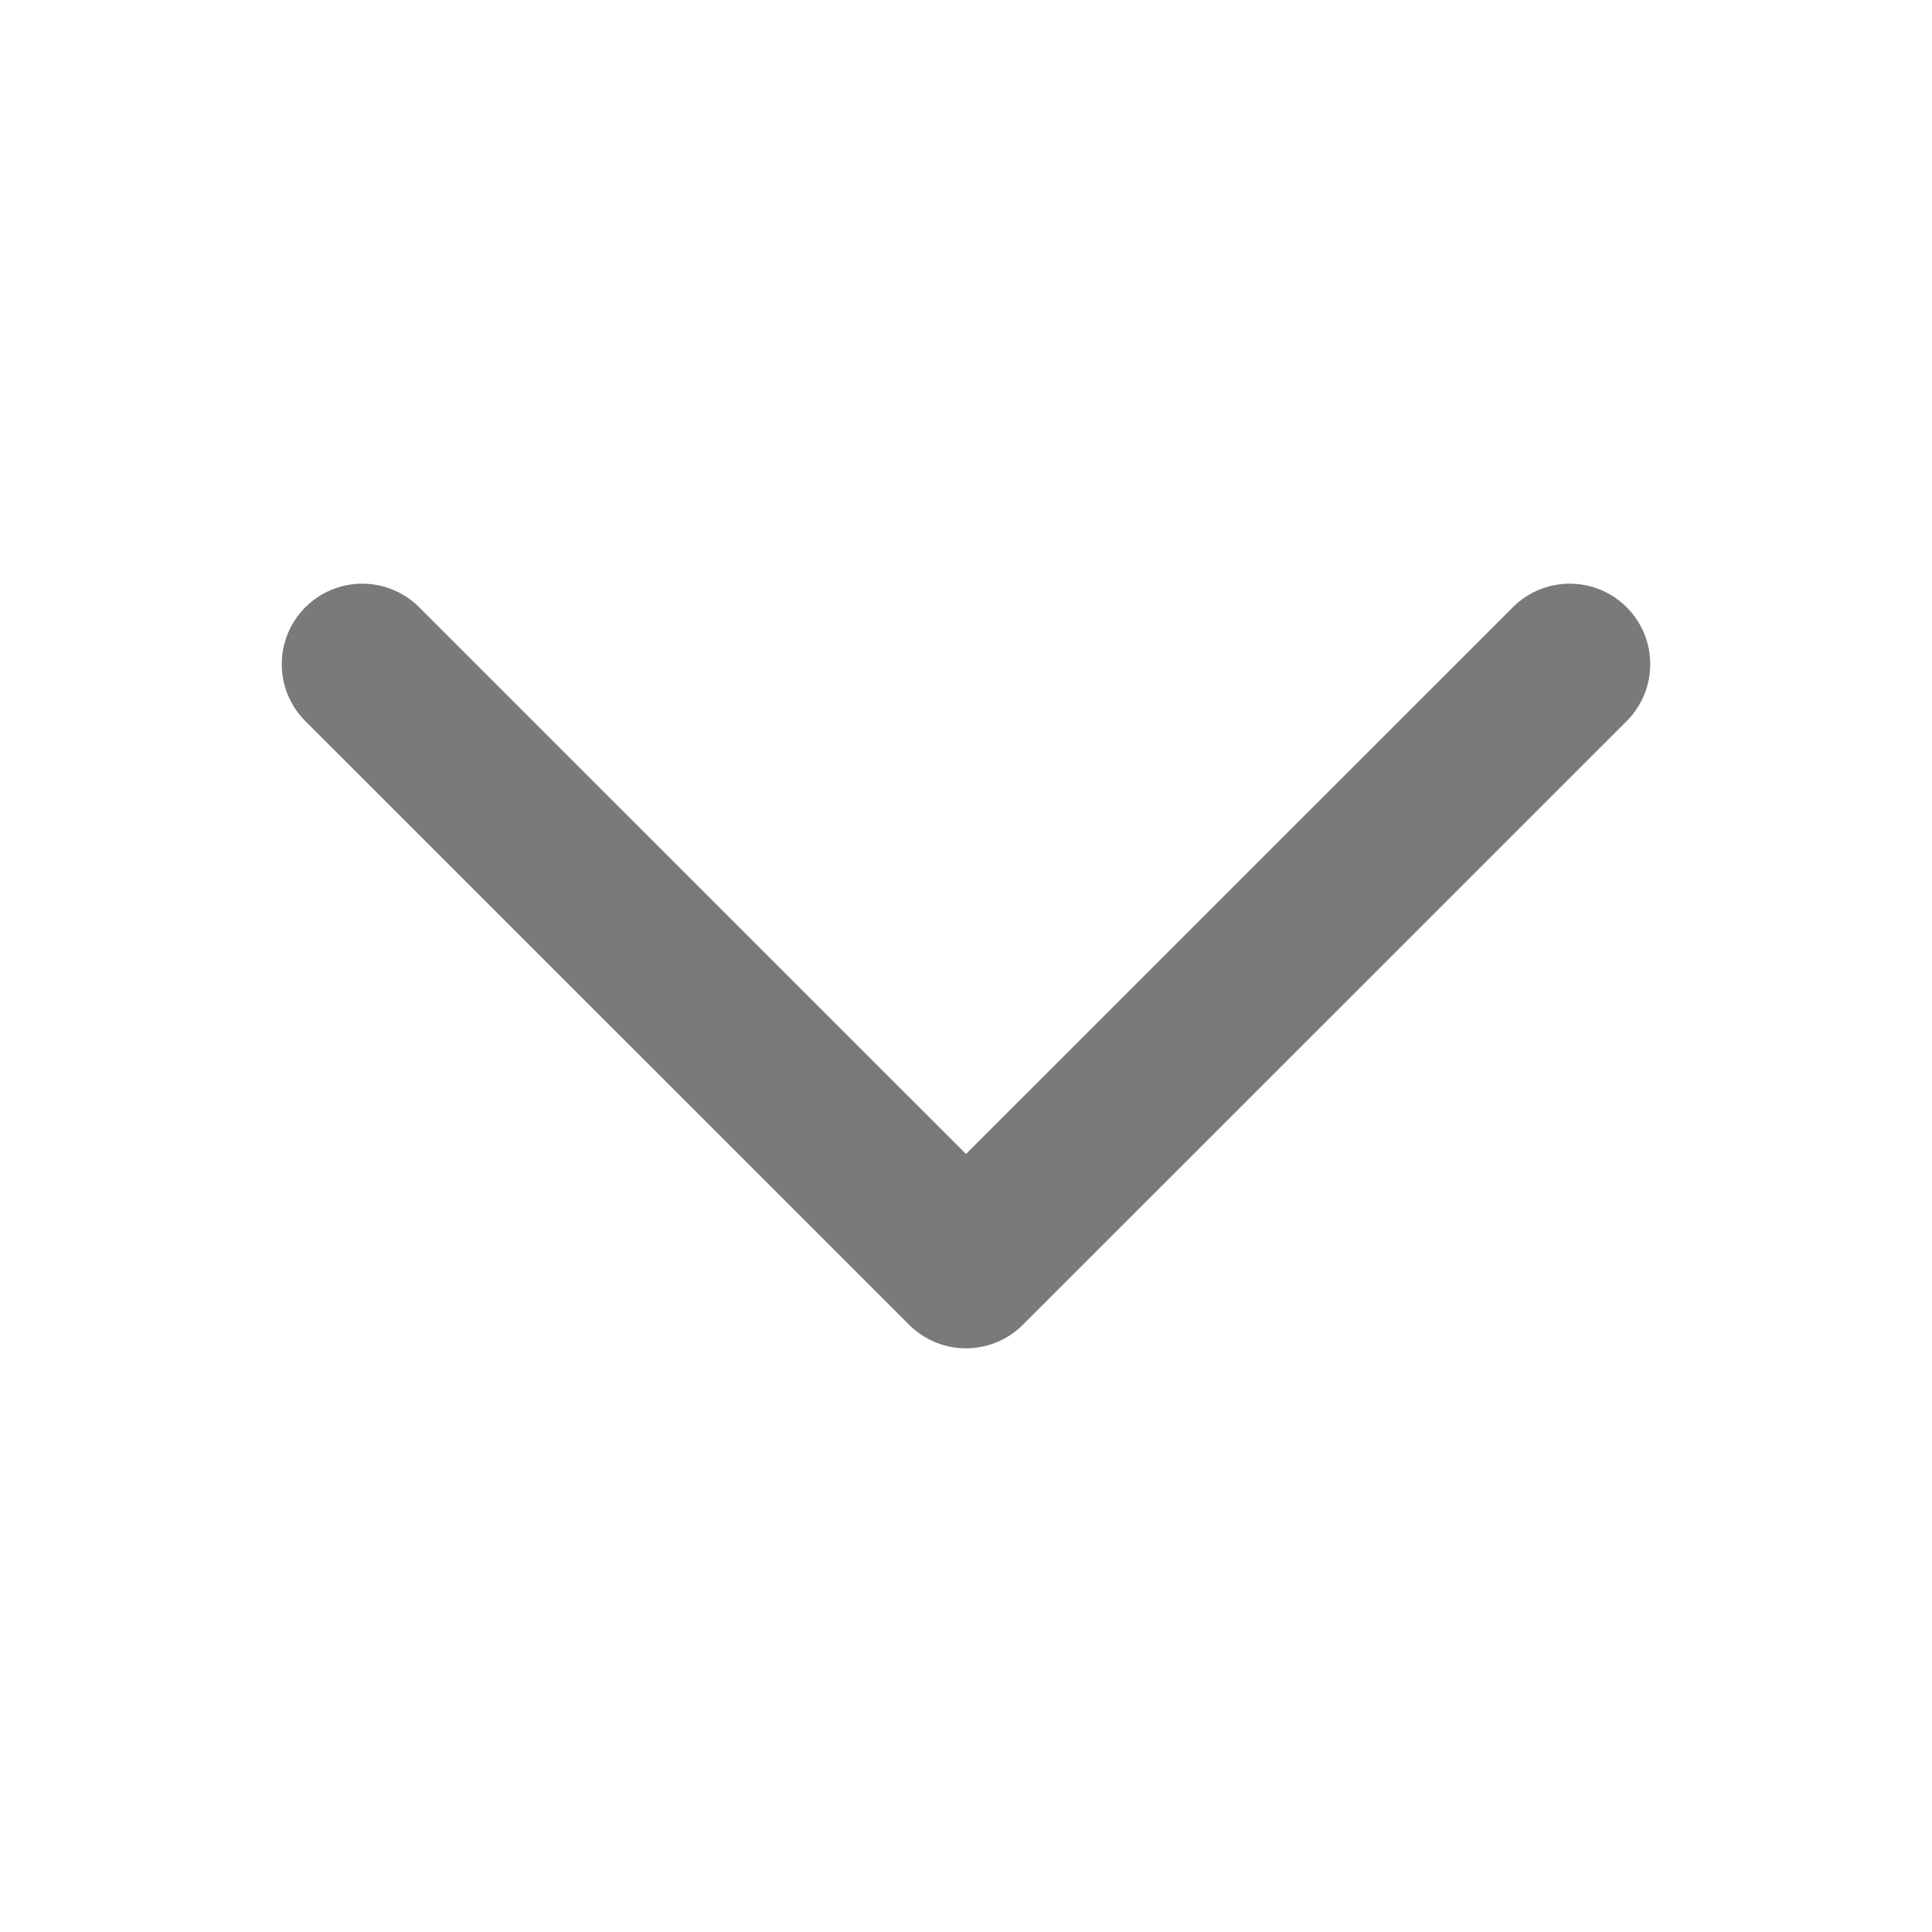<svg width="18" height="18" viewBox="0 0 18 18" fill="none" xmlns="http://www.w3.org/2000/svg">
<path d="M14.625 6.188L9 11.812L3.375 6.188" stroke="#7A7A7A" stroke-width="1.5" stroke-linecap="round" stroke-linejoin="round"/>
</svg>
